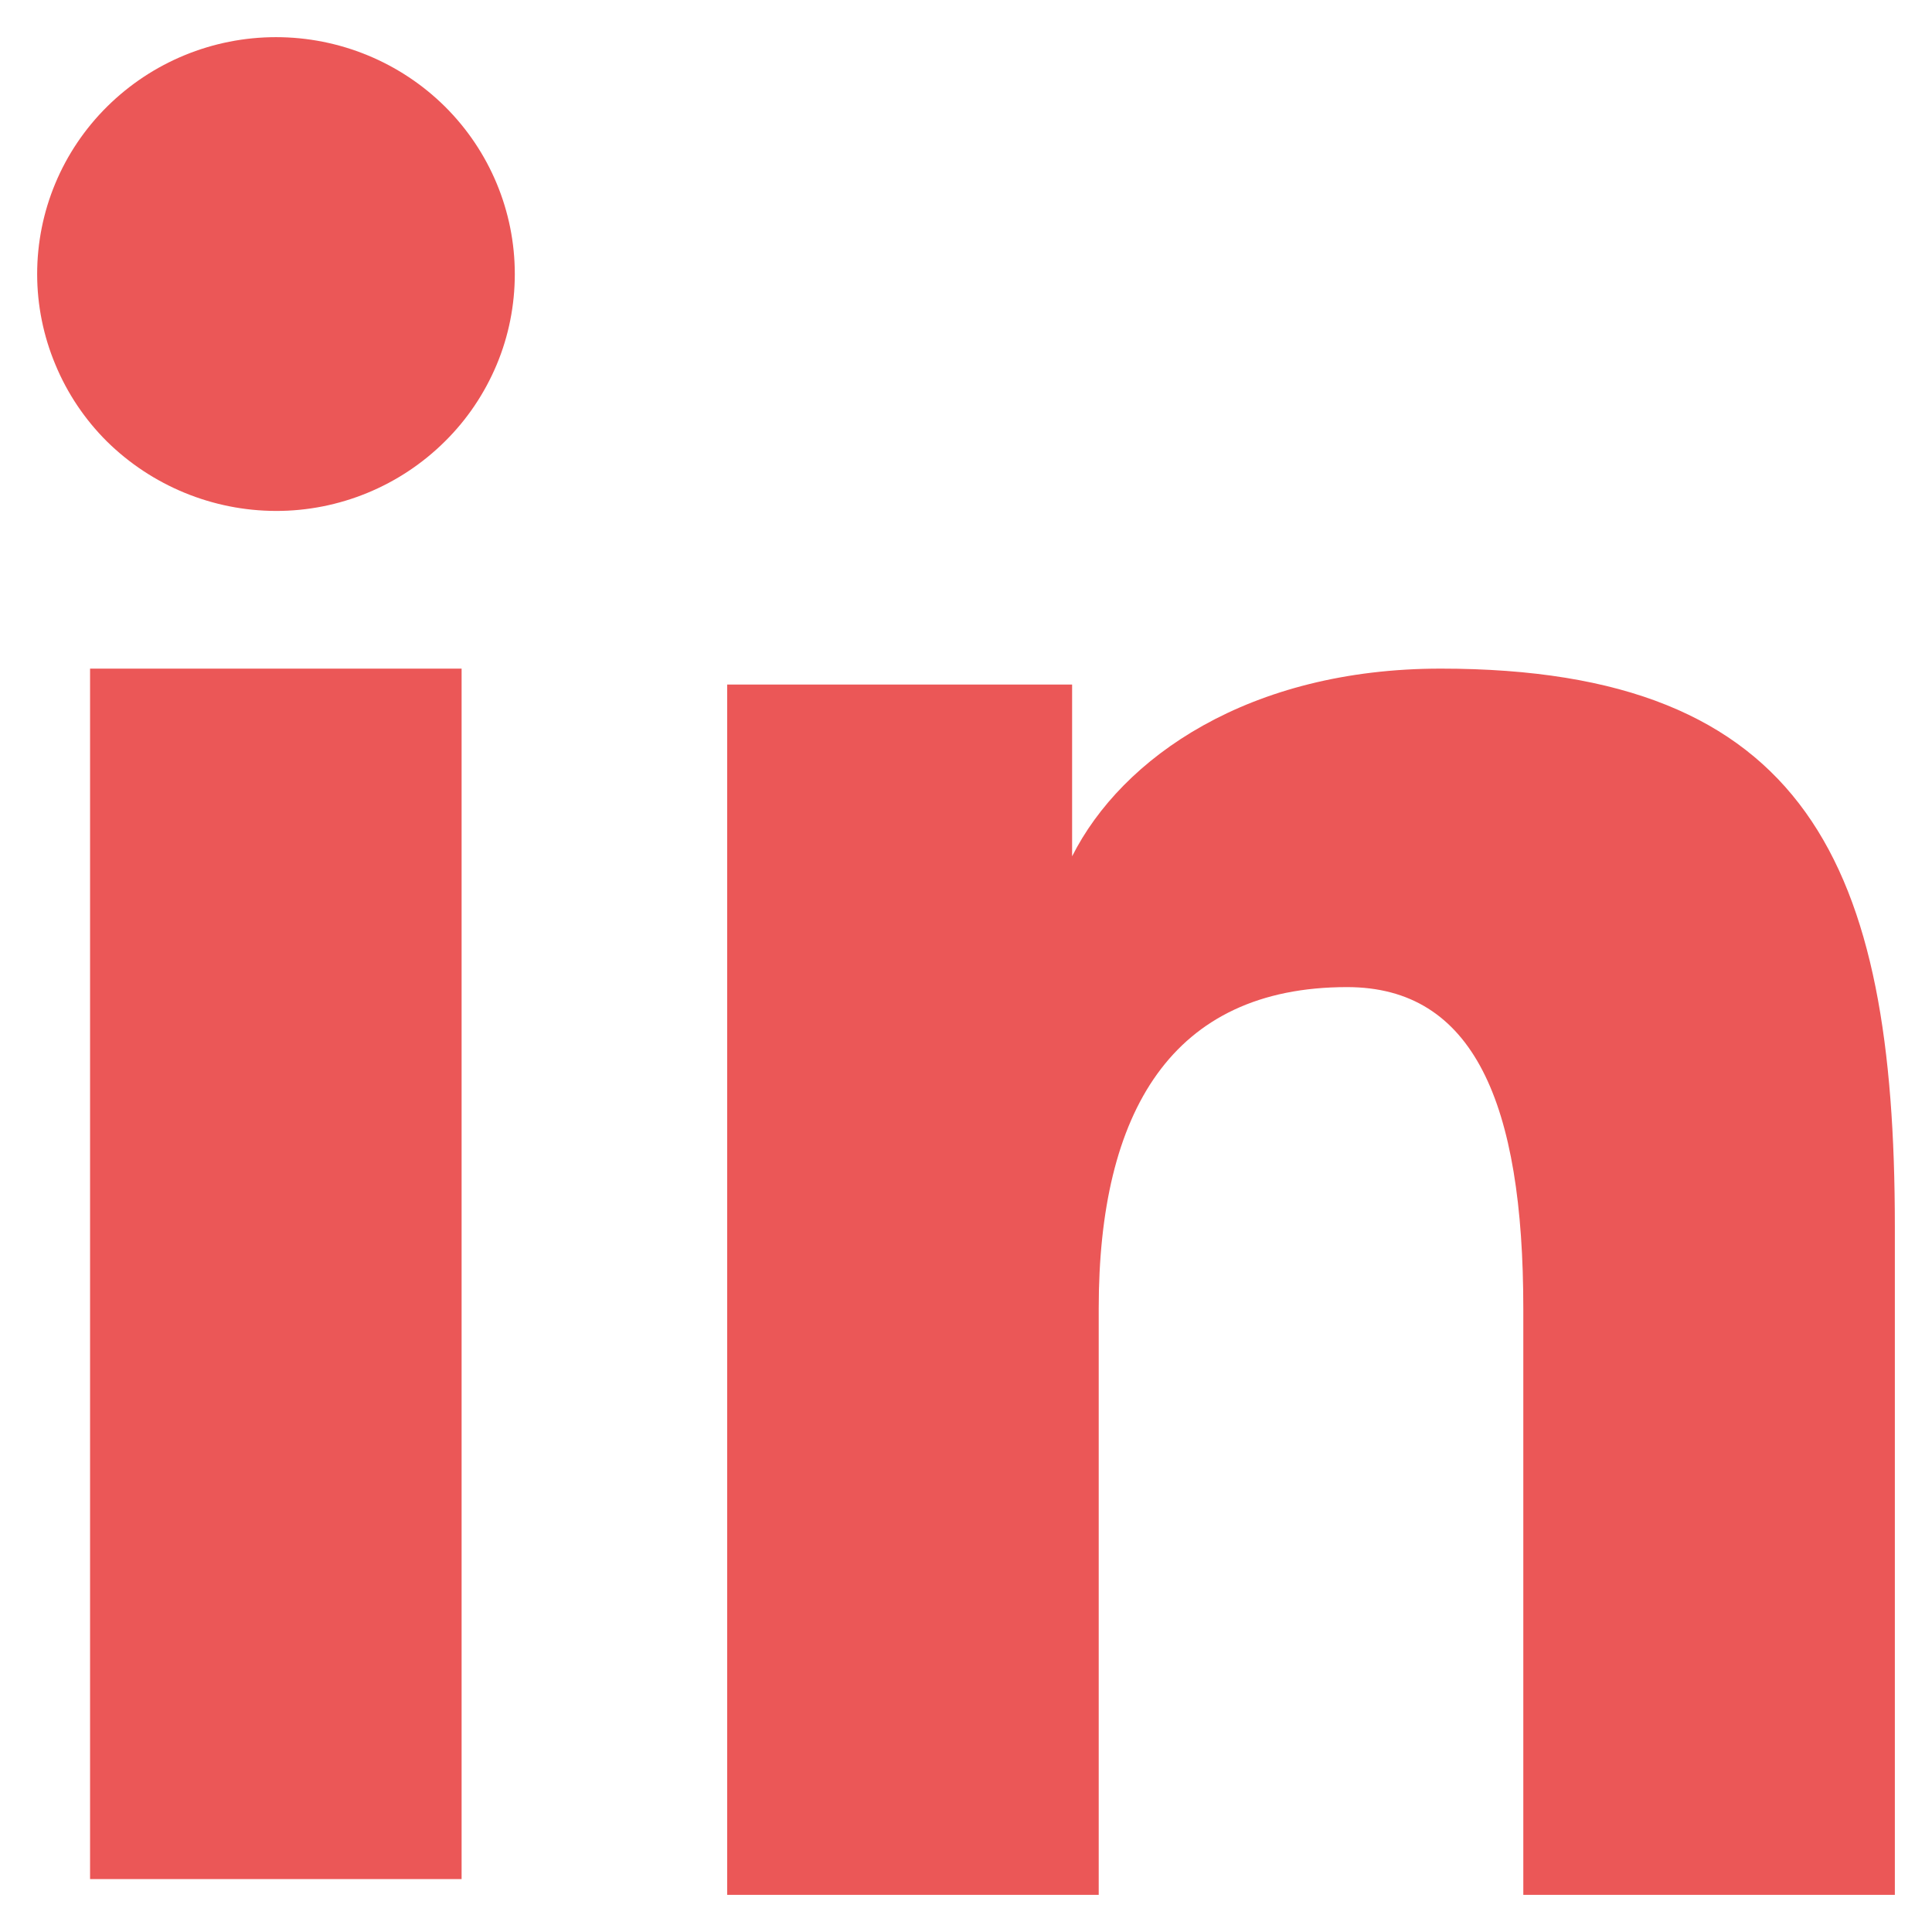<svg width="13" height="13" viewBox="0 0 13 13" fill="none" xmlns="http://www.w3.org/2000/svg">
<path fill-rule="evenodd" clip-rule="evenodd" d="M4.893 4.606H7.214V5.762C7.549 5.097 8.406 4.499 9.694 4.499C12.164 4.499 12.75 5.823 12.75 8.252V12.75H10.25V8.805C10.25 7.422 9.916 6.642 9.064 6.642C7.884 6.642 7.393 7.482 7.393 8.804V12.75H4.893V4.606ZM0.606 12.644H3.106V4.499H0.606V12.644ZM3.464 1.844C3.464 2.053 3.423 2.261 3.342 2.454C3.261 2.647 3.143 2.823 2.994 2.97C2.692 3.27 2.282 3.439 1.856 3.438C1.431 3.437 1.023 3.269 0.72 2.971C0.571 2.823 0.453 2.647 0.373 2.454C0.292 2.261 0.25 2.053 0.25 1.844C0.25 1.421 0.419 1.016 0.721 0.717C1.023 0.418 1.431 0.25 1.857 0.25C2.283 0.25 2.692 0.418 2.994 0.717C3.295 1.016 3.464 1.421 3.464 1.844Z" fill="#EB5757"/>
</svg>

